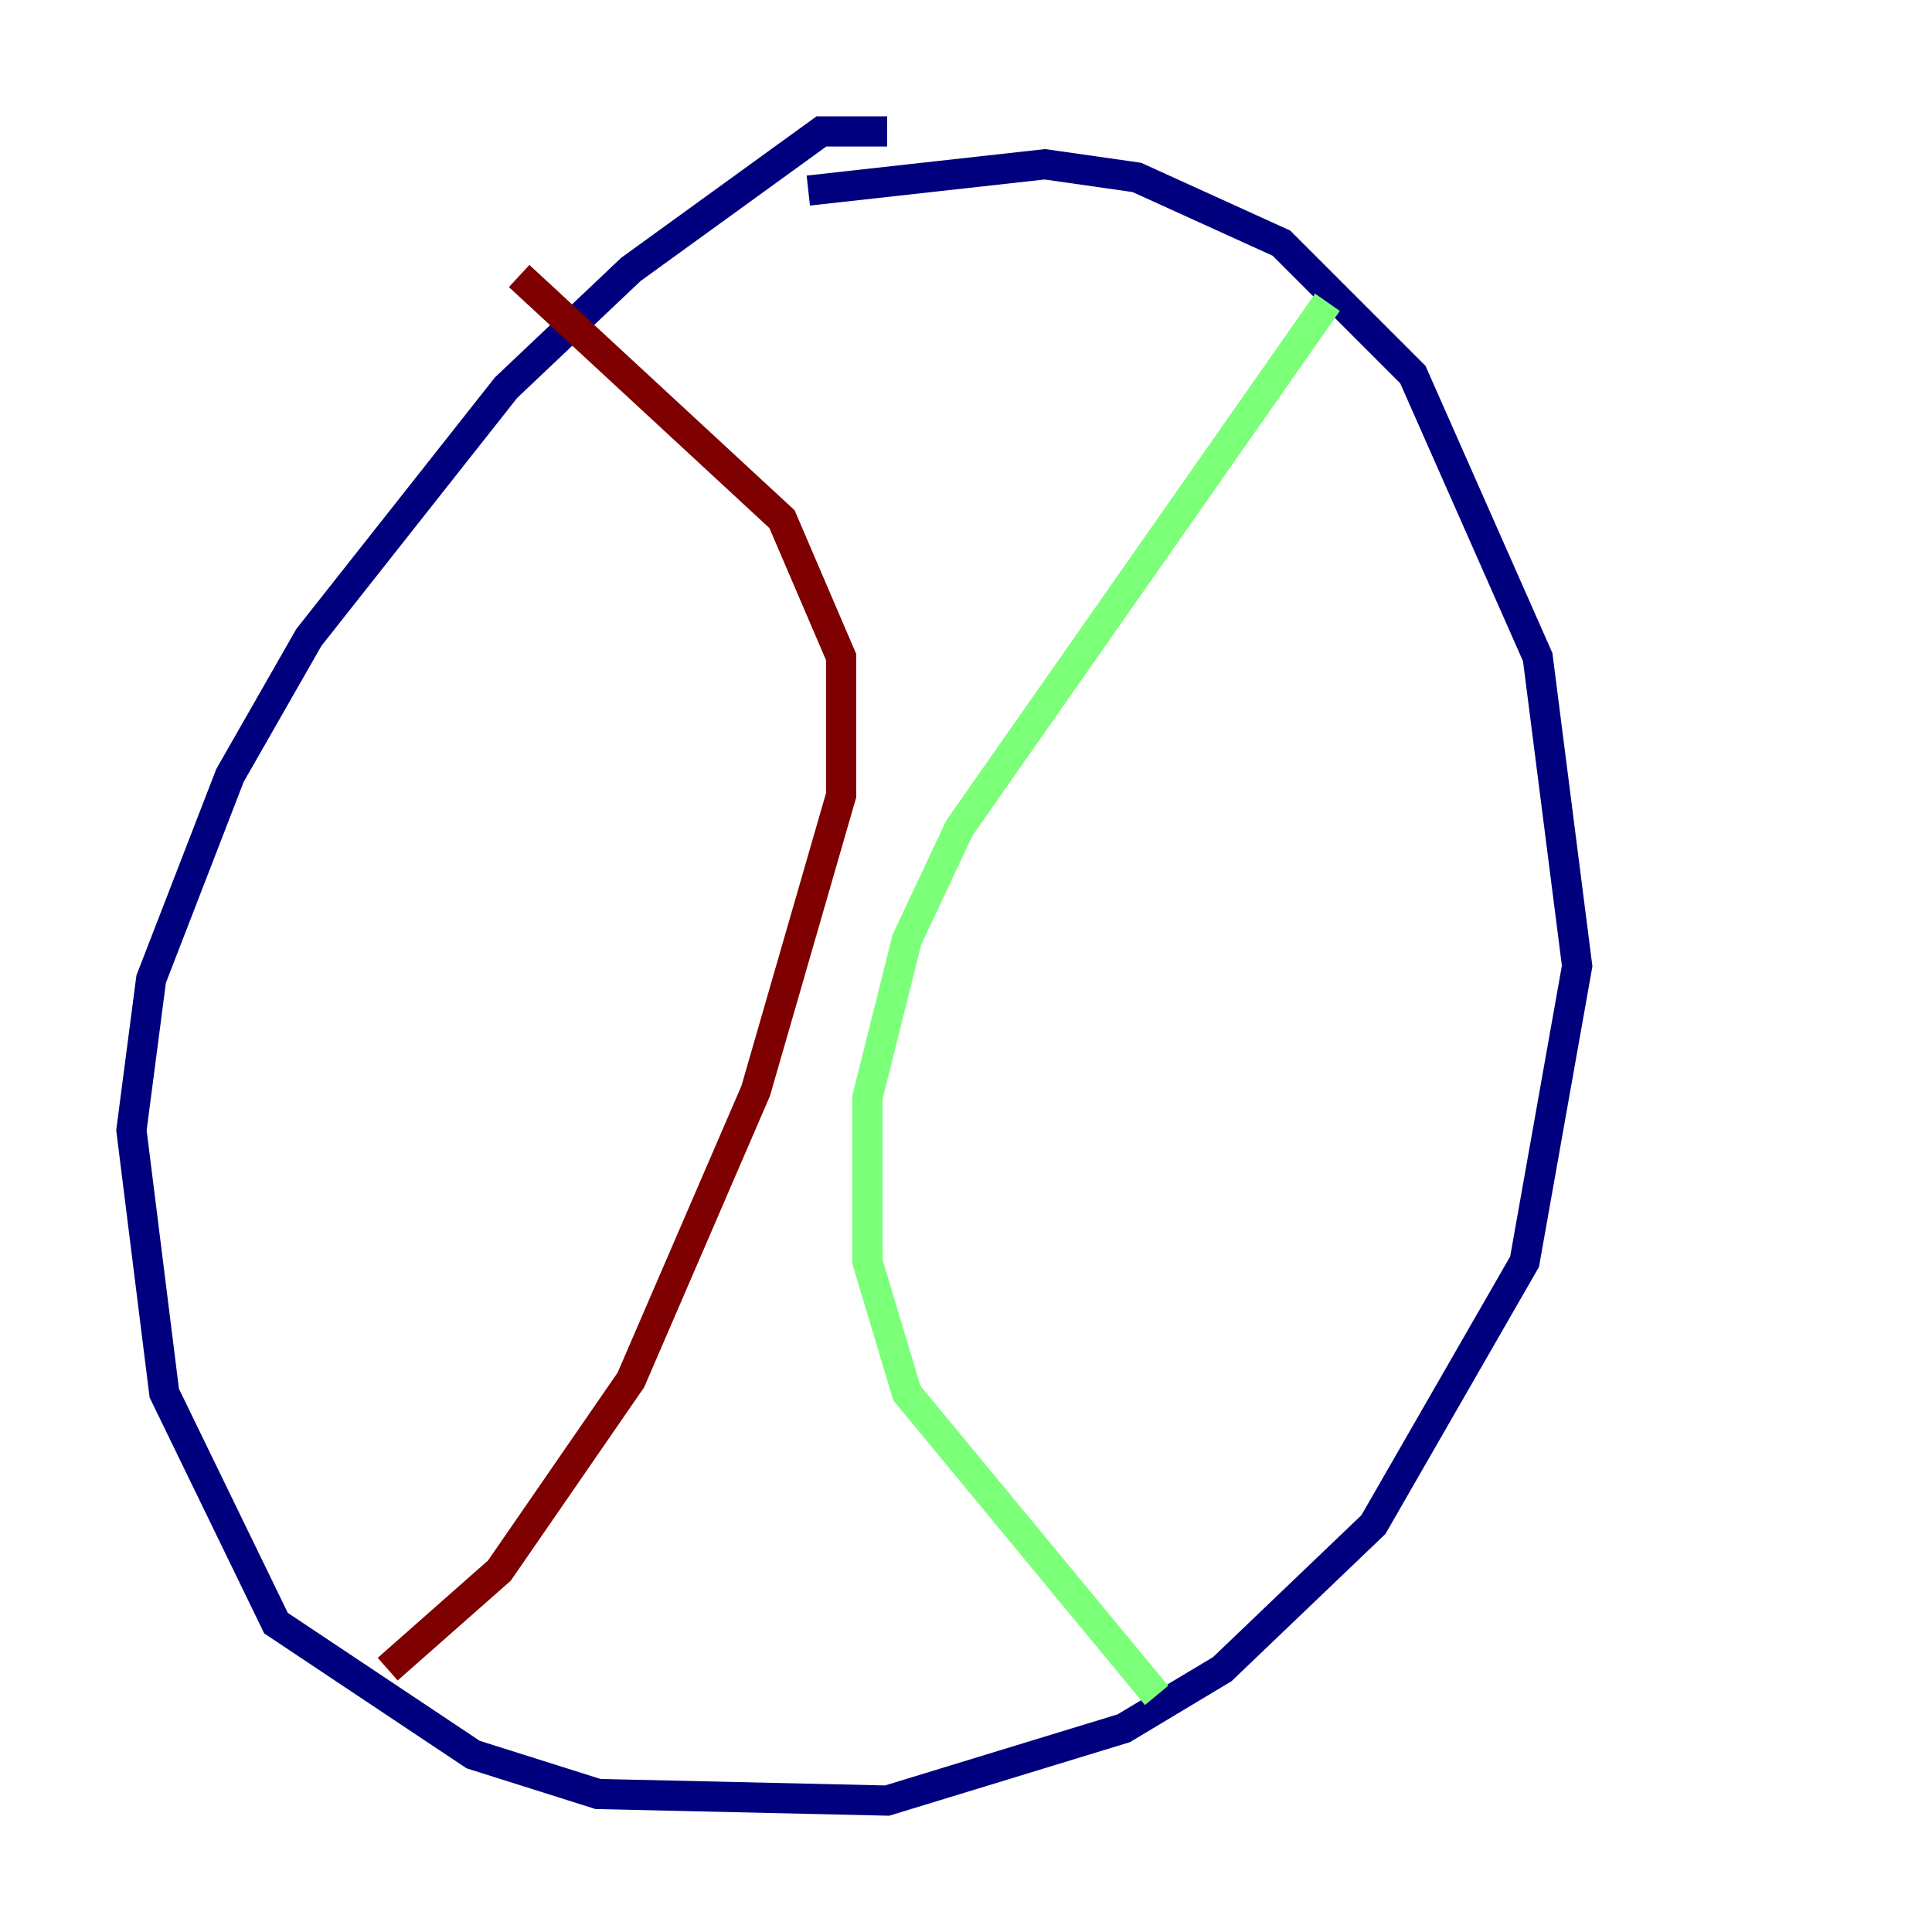 <?xml version="1.0" encoding="utf-8" ?>
<svg baseProfile="tiny" height="128" version="1.2" viewBox="0,0,128,128" width="128" xmlns="http://www.w3.org/2000/svg" xmlns:ev="http://www.w3.org/2001/xml-events" xmlns:xlink="http://www.w3.org/1999/xlink"><defs /><polyline fill="none" points="58.776,8.707 54.422,8.707 41.796,17.85 33.524,25.687 20.463,42.231 15.238,51.374 10.014,64.871 8.707,74.884 10.884,92.299 18.286,107.537 31.347,116.245 39.619,118.857 58.776,119.293 74.449,114.503 80.98,110.585 90.993,101.007 101.007,83.592 104.49,64.0 101.878,43.537 93.605,24.816 84.898,16.109 75.32,11.755 69.225,10.884 53.551,12.626" stroke="#00007f" stroke-width="2" /><polyline fill="none" points="87.946,20.027 63.565,54.857 60.082,62.258 57.469,72.707 57.469,83.592 60.082,92.299 76.626,112.326" stroke="#7cff79" stroke-width="2" /><polyline fill="none" points="34.395,18.286 51.809,34.395 55.728,43.537 55.728,52.68 50.068,72.272 41.796,91.429 33.088,104.054 25.687,110.585" stroke="#7f0000" stroke-width="2" /></svg>